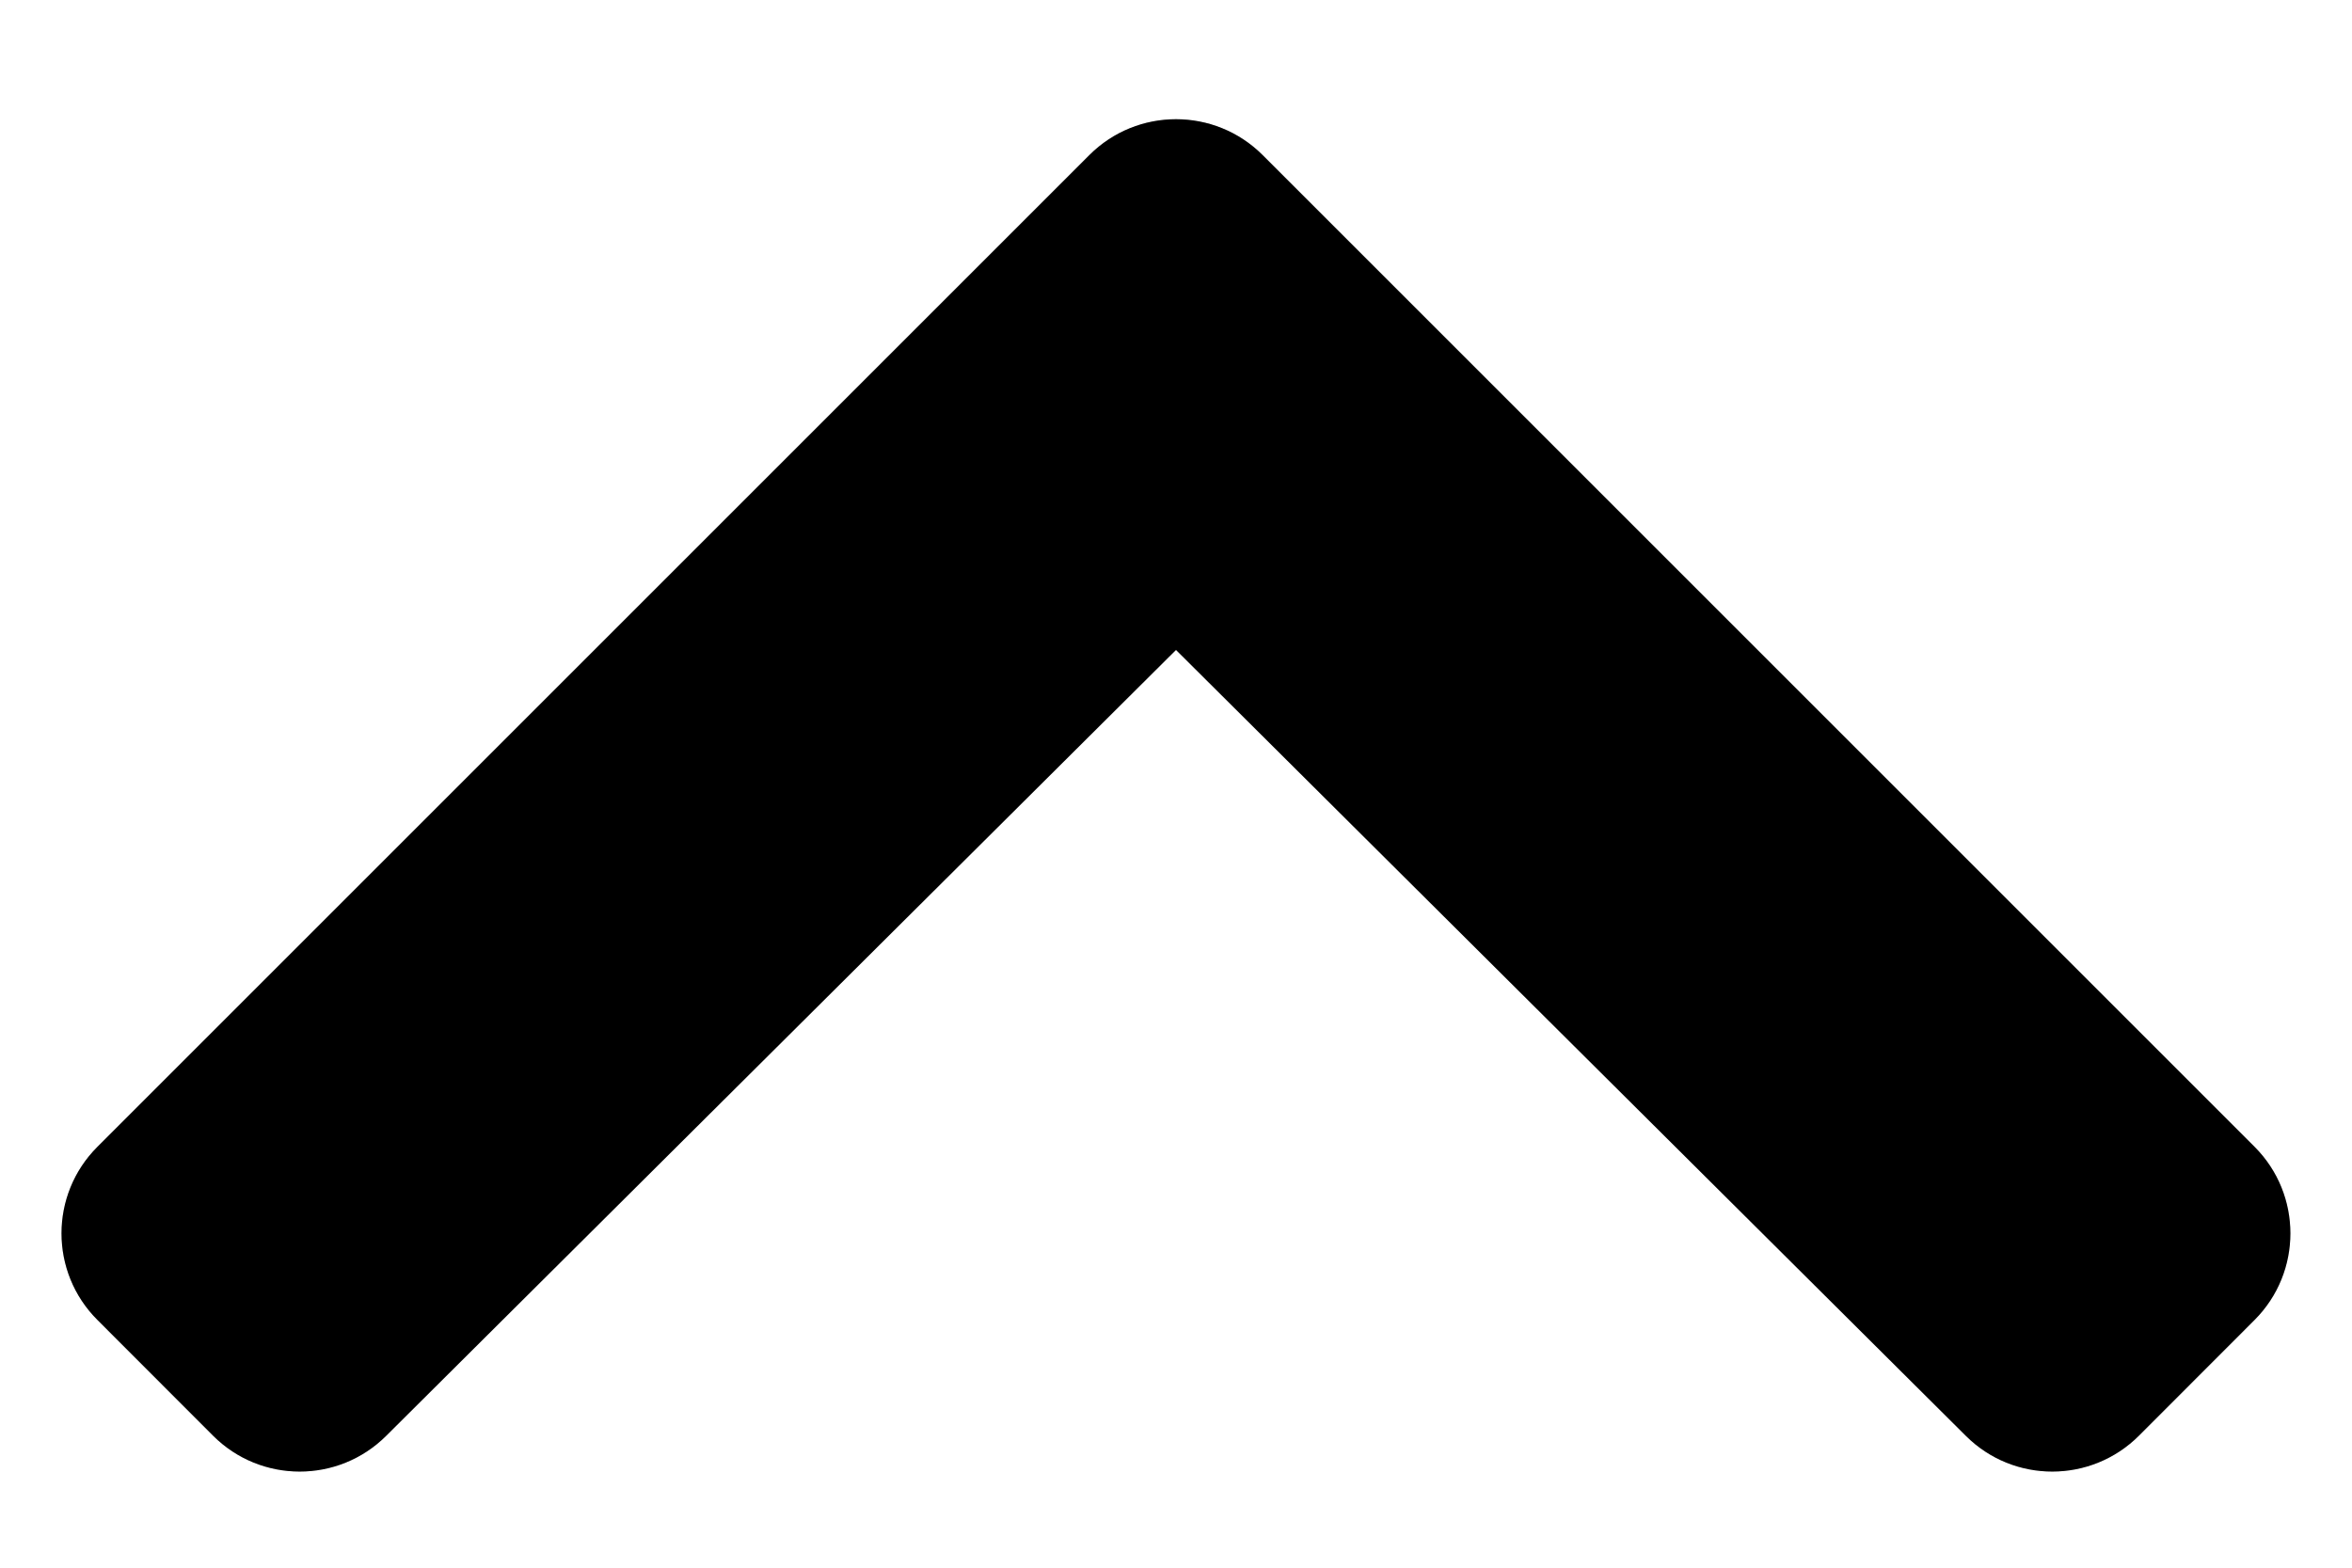 <svg width="18" height="12" viewBox="0 0 18 12" fill="none" xmlns="http://www.w3.org/2000/svg">
<path d="M8.337 1.187L0.746 8.778C0.379 9.144 0.379 9.738 0.746 10.104L1.631 10.99C1.996 11.355 2.589 11.356 2.955 10.991L9 4.975L15.045 10.991C15.411 11.356 16.003 11.355 16.369 10.99L17.254 10.104C17.62 9.738 17.62 9.144 17.254 8.778L9.663 1.187C9.297 0.821 8.703 0.821 8.337 1.187Z" fill="black"/>
<path d="M8.337 1.187L0.746 8.778C0.379 9.144 0.379 9.738 0.746 10.104L1.631 10.99C1.996 11.355 2.589 11.356 2.955 10.991L9 4.975L15.045 10.991C15.411 11.356 16.003 11.355 16.369 10.99L17.254 10.104C17.62 9.738 17.62 9.144 17.254 8.778L9.663 1.187C9.297 0.821 8.703 0.821 8.337 1.187Z" fill="black" fill-opacity="0.2"/>
</svg>
